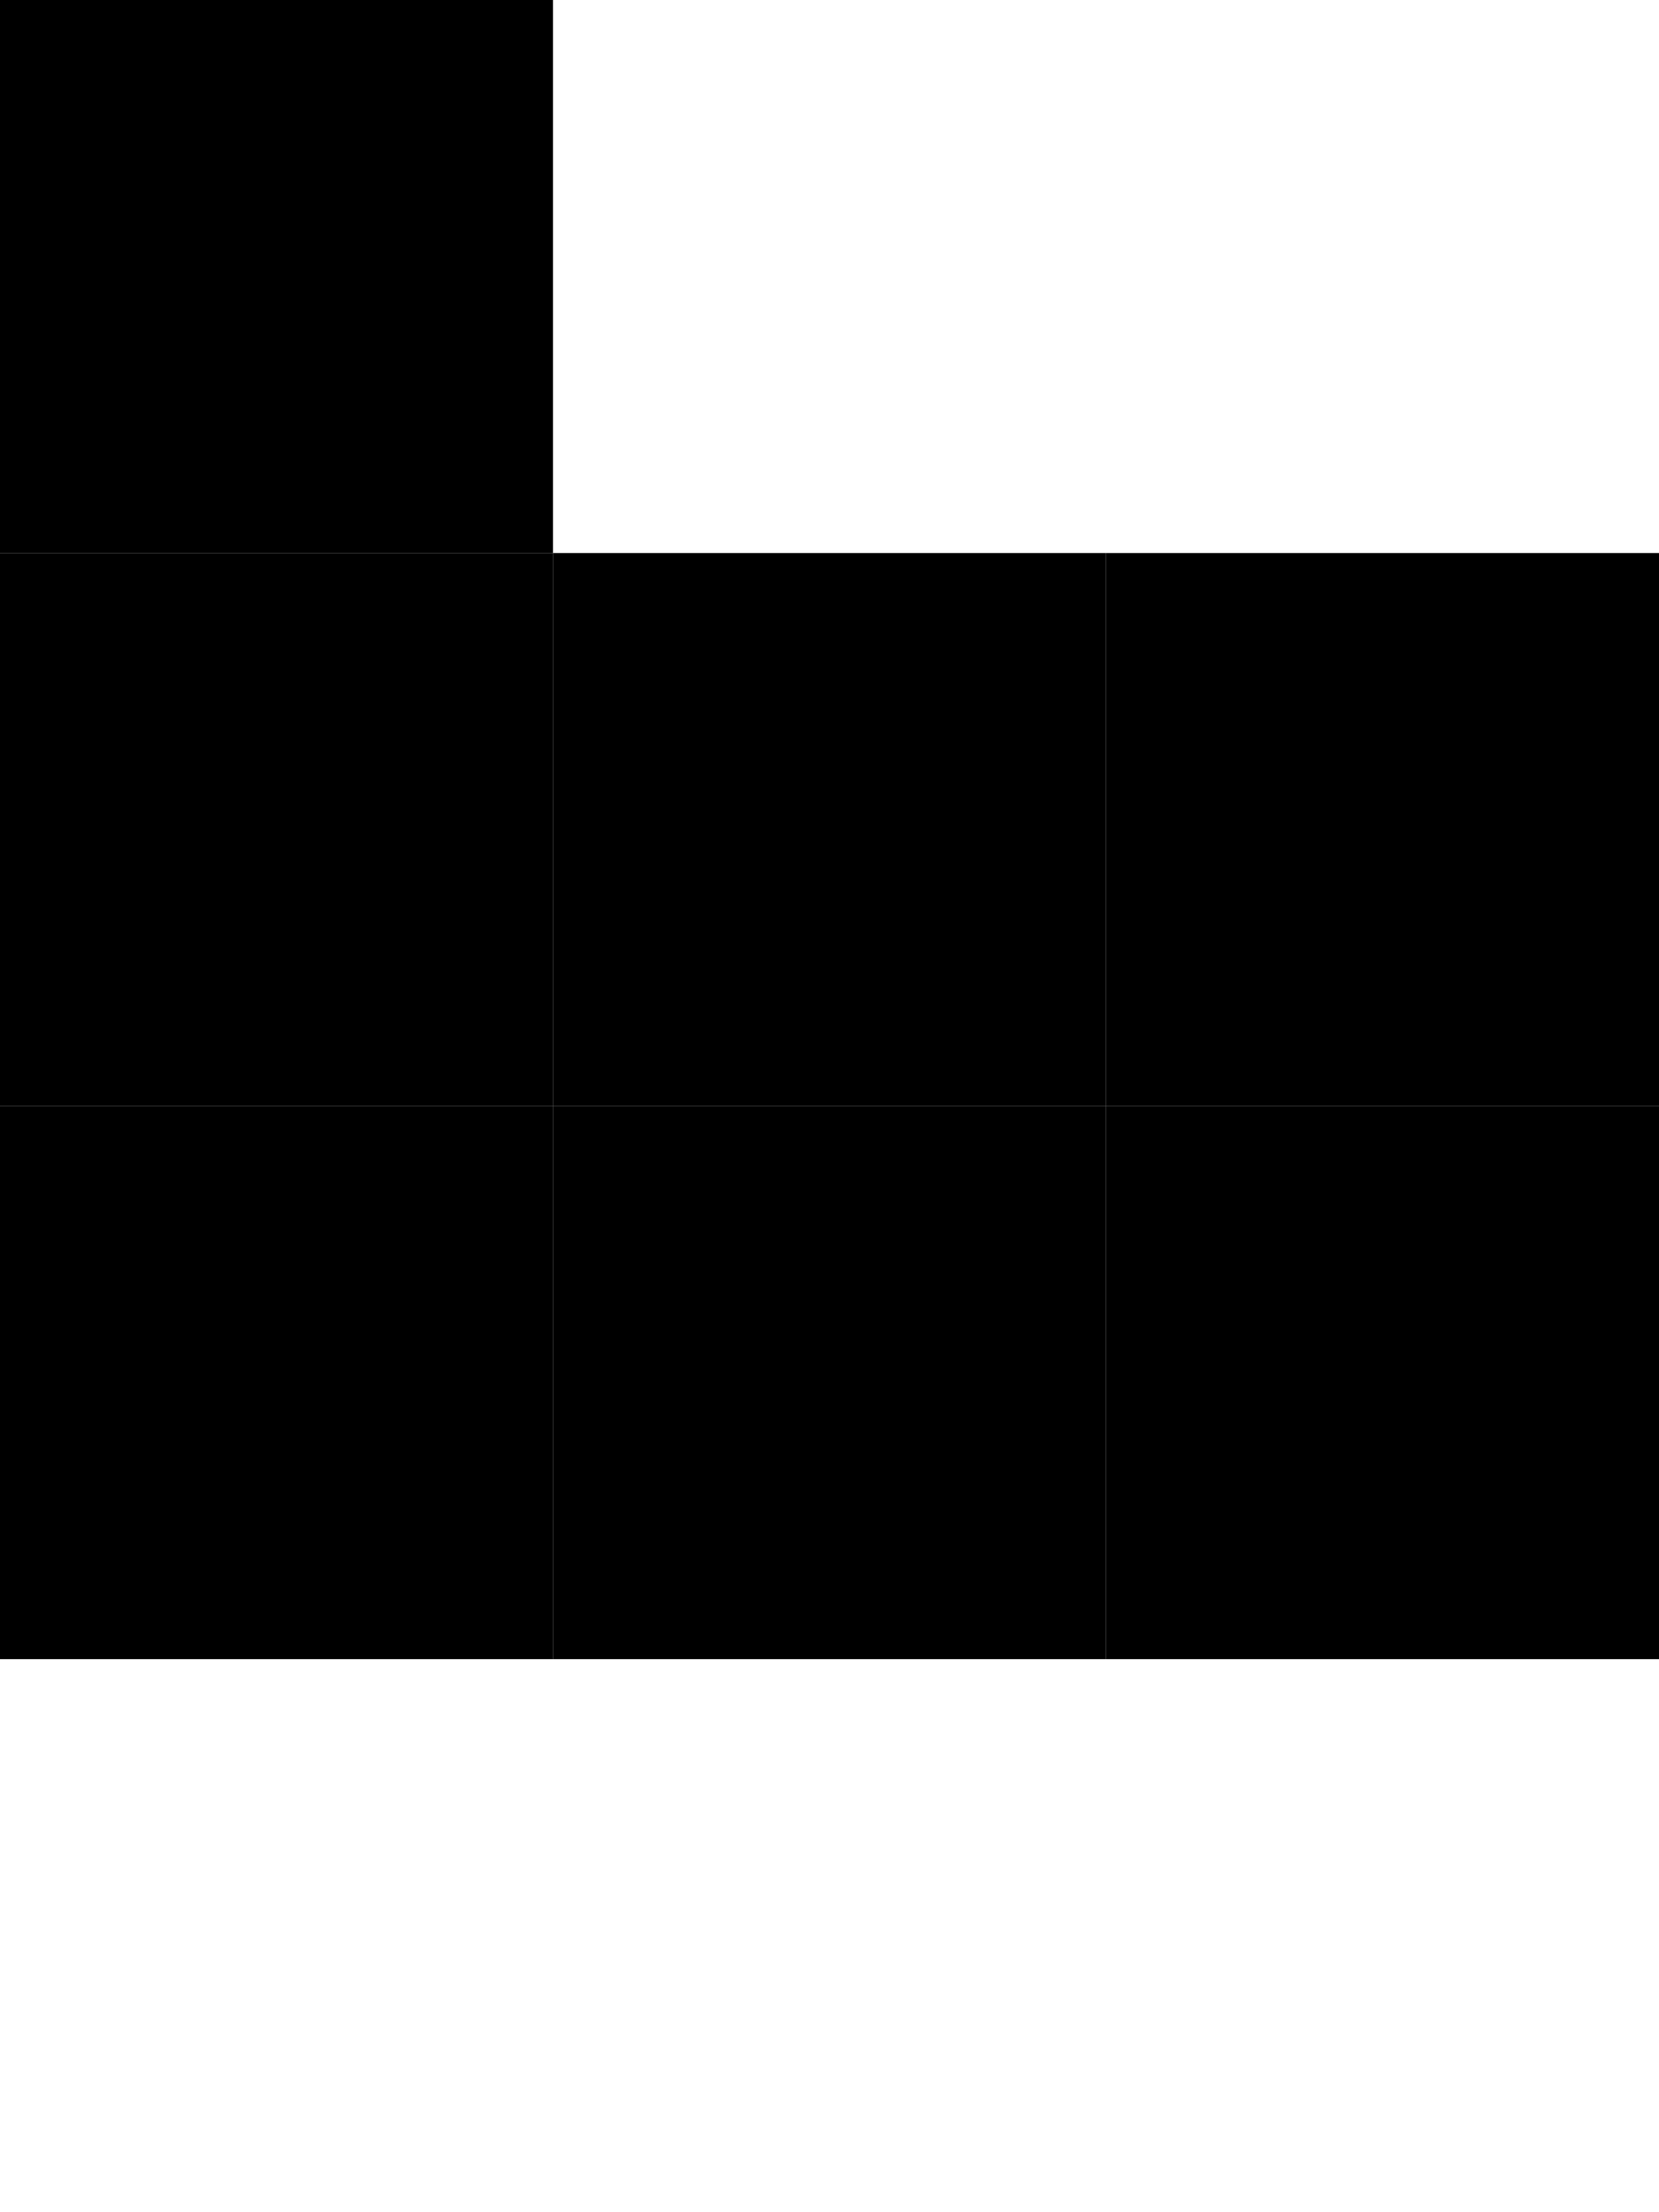 <?xml version="1.0" encoding="UTF-8"?>
<svg id="Layer_1" data-name="Layer 1" xmlns="http://www.w3.org/2000/svg" viewBox="0 0 3 4">
  <rect width="1" height="1"/>
  <rect y="1" width="1" height="1"/>
  <rect x="1" y="1" width="1" height="1"/>
  <rect x="2" y="1" width="1" height="1"/>
  <rect y="2" width="1" height="1"/>
  <rect x="1" y="2" width="1" height="1"/>
  <rect x="2" y="2" width="1" height="1"/>
</svg>